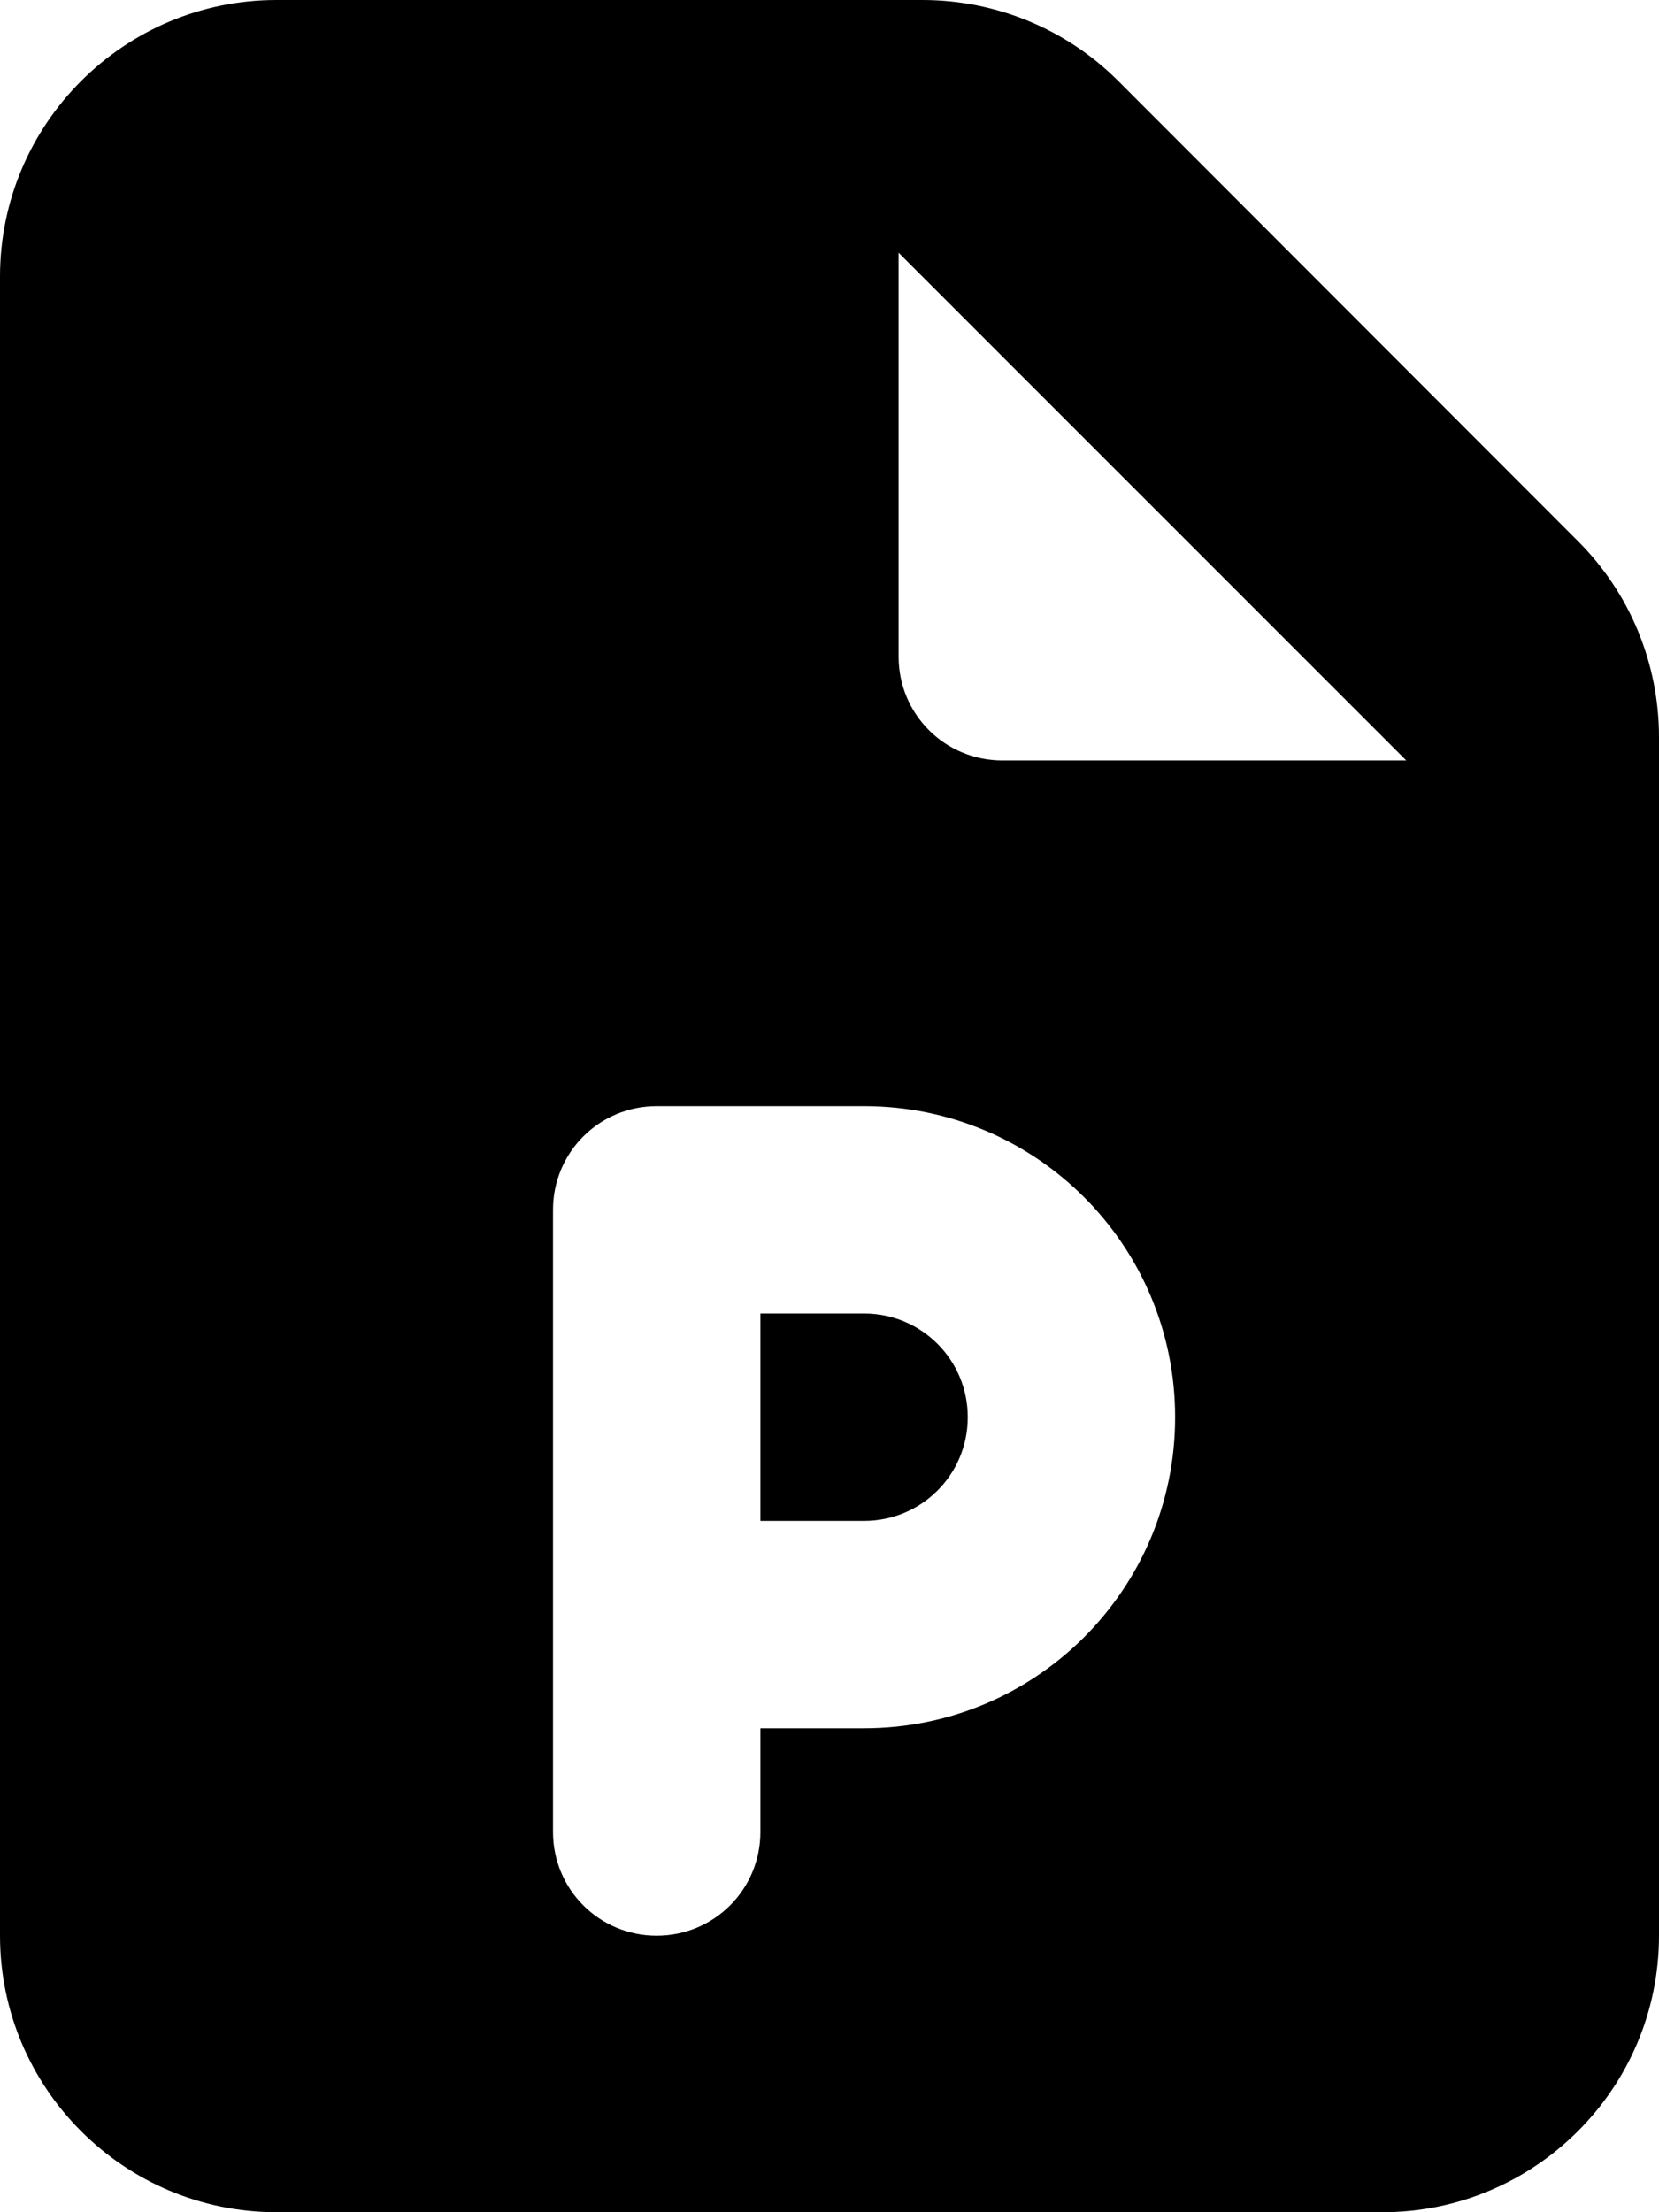 <svg xmlns="http://www.w3.org/2000/svg" viewBox="0 0 384 512"><!--! Font Awesome Free 7.0.0 by @fontawesome - https://fontawesome.com License - https://fontawesome.com/license/free (Icons: CC BY 4.0, Fonts: SIL OFL 1.1, Code: MIT License) Copyright 2025 Fonticons, Inc.--><path d="M0 64C0 28.7 28.7 0 64 0h149.5c17 0 33.3 6.7 45.3 18.7l106.5 106.6c12 12 18.7 28.3 18.7 45.3V448c0 35.3-28.7 64-64 64H64c-35.3 0-64-28.7-64-64zm208-5.5V152c0 13.3 10.7 24 24 24h93.5zM152 256c-13.3 0-24 10.7-24 24v144c0 13.3 10.7 24 24 24s24-10.7 24-24v-24h24c39.8 0 72-32.2 72-72s-32.2-72-72-72zm48 96h-24v-48h24c13.3 0 24 10.7 24 24s-10.7 24-24 24"/></svg>